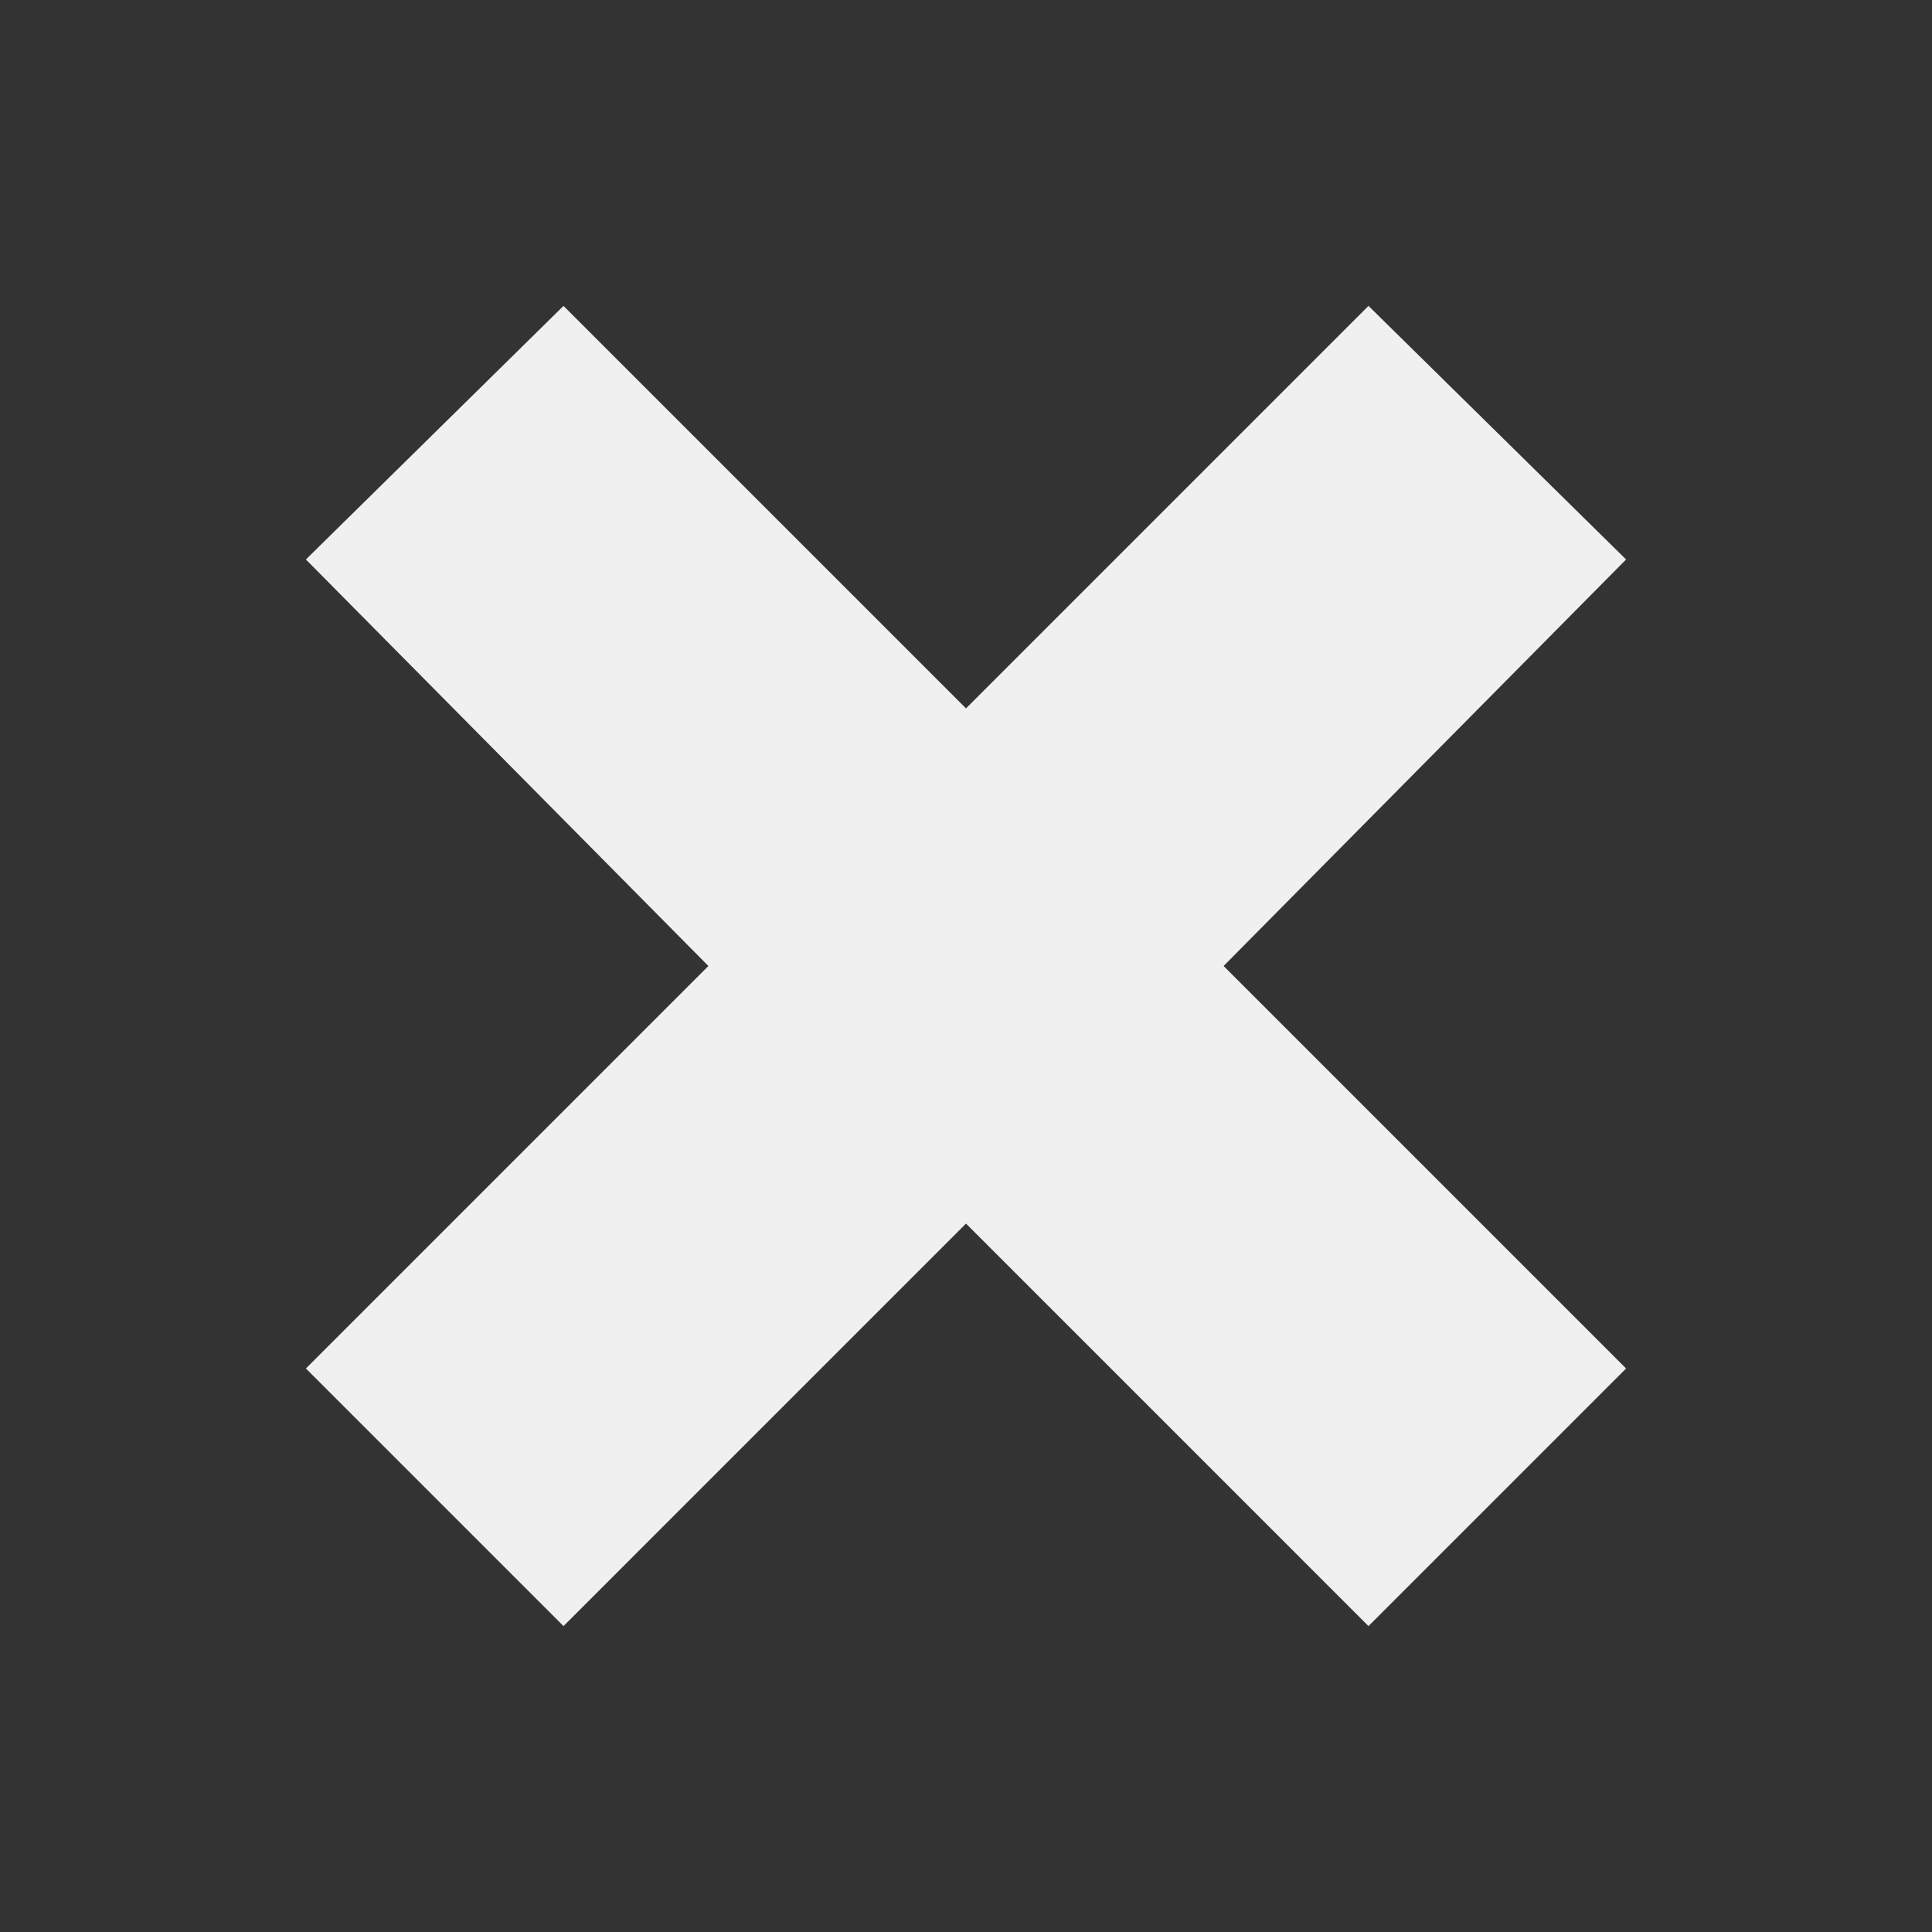 <?xml version="1.0" encoding="utf-8"?>
<!-- Generator: Adobe Illustrator 22.0.1, SVG Export Plug-In . SVG Version: 6.00 Build 0)  -->
<svg version="1.1" id="Calque_2_1_" xmlns="http://www.w3.org/2000/svg" xmlns:xlink="http://www.w3.org/1999/xlink" x="0px"
	 y="0px" viewBox="0 0 48 48" style="enable-background:new 0 0 48 48;" xml:space="preserve">
<rect x="0" y="0" width="48" height="48" fill="#333333" stroke="none"/>
<style type="text/css">
	.st0{fill:#F0F0F0;}
</style>
<g>
	<g>
		<polygon class="st0" points="30.4,24 40.4,34 34,40.4 24,30.4 14,40.4 7.6,34 17.6,24 7.6,13.9 14,7.6 24,17.6 34,7.6 40.4,13.9 
					"/>
	</g>
</g>
</svg>
